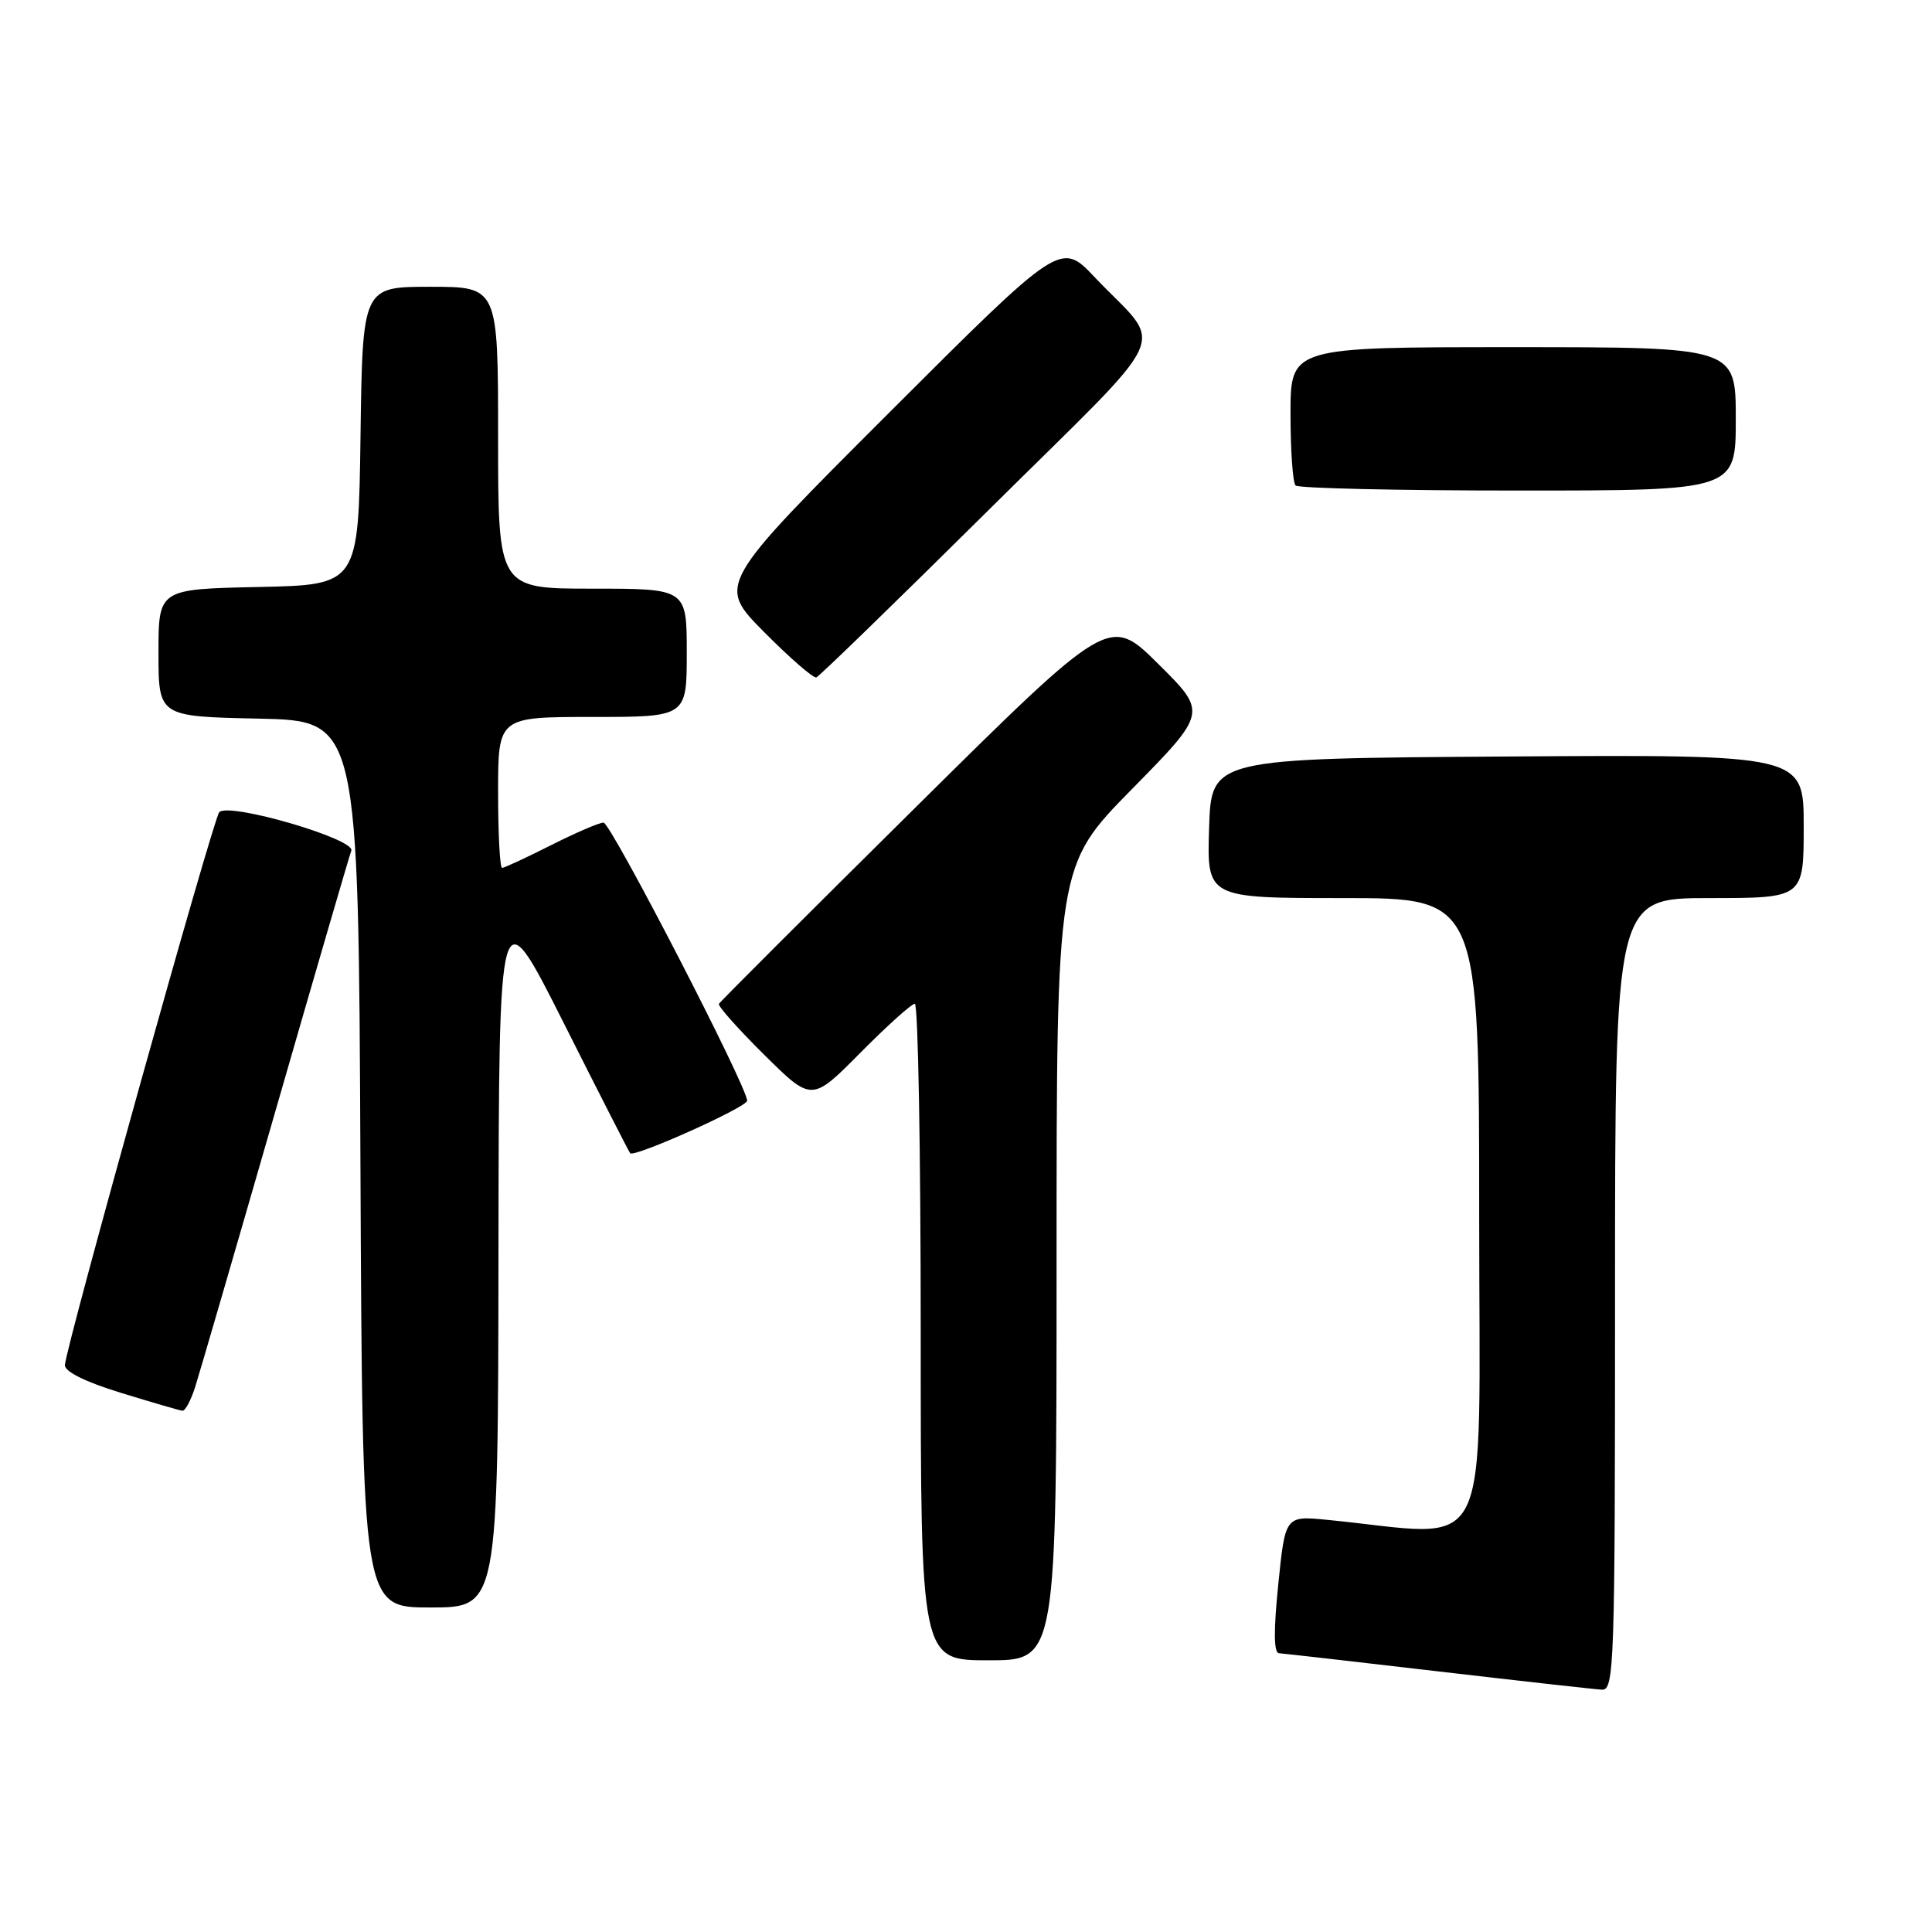 <?xml version="1.0" encoding="UTF-8" standalone="no"?>
<!DOCTYPE svg PUBLIC "-//W3C//DTD SVG 1.1//EN" "http://www.w3.org/Graphics/SVG/1.1/DTD/svg11.dtd" >
<svg xmlns="http://www.w3.org/2000/svg" xmlns:xlink="http://www.w3.org/1999/xlink" version="1.1" viewBox="0 0 256 256">
 <g >
 <path fill="currentColor"
d=" M 214.00 171.50 C 214.00 119.00 214.00 119.00 226.50 119.00 C 239.00 119.00 239.00 119.00 239.00 109.49 C 239.00 99.98 239.00 99.98 199.75 100.24 C 160.50 100.50 160.50 100.50 160.21 109.75 C 159.92 119.00 159.92 119.00 177.96 119.00 C 196.00 119.00 196.00 119.00 196.00 161.10 C 196.00 207.91 198.16 203.58 175.90 201.39 C 170.30 200.84 170.30 200.84 169.38 209.92 C 168.75 216.06 168.78 219.02 169.47 219.06 C 170.04 219.10 179.50 220.17 190.50 221.46 C 201.50 222.74 211.29 223.84 212.25 223.89 C 213.90 223.99 214.00 220.87 214.00 171.50 Z  M 140.00 167.36 C 140.00 114.71 140.00 114.71 149.99 104.56 C 159.97 94.41 159.97 94.41 153.48 87.98 C 147.00 81.55 147.00 81.55 121.27 107.03 C 107.12 121.04 95.41 132.73 95.26 133.02 C 95.11 133.31 97.81 136.35 101.27 139.77 C 107.56 146.00 107.56 146.00 114.00 139.50 C 117.54 135.93 120.79 133.00 121.22 133.00 C 121.65 133.00 122.00 152.57 122.00 176.50 C 122.00 220.00 122.00 220.00 131.00 220.00 C 140.00 220.00 140.00 220.00 140.00 167.36 Z  M 66.05 165.75 C 66.11 118.50 66.11 118.50 74.67 135.50 C 79.37 144.85 83.35 152.64 83.50 152.81 C 84.05 153.41 99.00 146.70 99.00 145.85 C 99.00 143.98 80.93 109.00 79.97 109.00 C 79.40 109.00 76.27 110.35 73.00 112.00 C 69.73 113.65 66.82 115.00 66.53 115.00 C 66.24 115.00 66.00 110.50 66.00 105.00 C 66.00 95.00 66.00 95.00 78.50 95.00 C 91.00 95.00 91.00 95.00 91.00 86.50 C 91.00 78.00 91.00 78.00 78.50 78.00 C 66.00 78.00 66.00 78.00 66.00 58.00 C 66.00 38.00 66.00 38.00 57.02 38.00 C 48.04 38.00 48.04 38.00 47.77 57.75 C 47.50 77.50 47.50 77.50 34.25 77.78 C 21.00 78.06 21.00 78.06 21.00 86.50 C 21.00 94.94 21.00 94.94 34.25 95.22 C 47.50 95.50 47.50 95.50 47.76 154.25 C 48.02 213.00 48.02 213.00 57.01 213.00 C 66.00 213.00 66.00 213.00 66.05 165.75 Z  M 25.87 183.75 C 26.44 181.96 31.22 165.53 36.49 147.24 C 41.76 128.94 46.29 113.41 46.55 112.72 C 47.14 111.18 30.30 106.27 29.05 107.62 C 28.25 108.48 8.80 178.16 8.60 180.87 C 8.54 181.73 11.27 183.10 16.00 184.55 C 20.12 185.82 23.80 186.89 24.17 186.93 C 24.54 186.97 25.31 185.54 25.87 183.75 Z  M 130.97 67.61 C 156.04 42.75 154.33 46.52 145.06 36.74 C 140.55 31.97 140.55 31.97 117.78 54.72 C 95.02 77.47 95.02 77.47 101.24 83.74 C 104.66 87.19 107.78 89.90 108.17 89.76 C 108.56 89.62 118.82 79.65 130.97 67.61 Z  M 230.00 55.50 C 230.00 46.00 230.00 46.00 200.50 46.00 C 171.00 46.00 171.00 46.00 171.00 54.83 C 171.00 59.69 171.30 63.97 171.67 64.33 C 172.03 64.70 185.31 65.00 201.17 65.00 C 230.00 65.00 230.00 65.00 230.00 55.50 Z "/>
</g>
</svg>